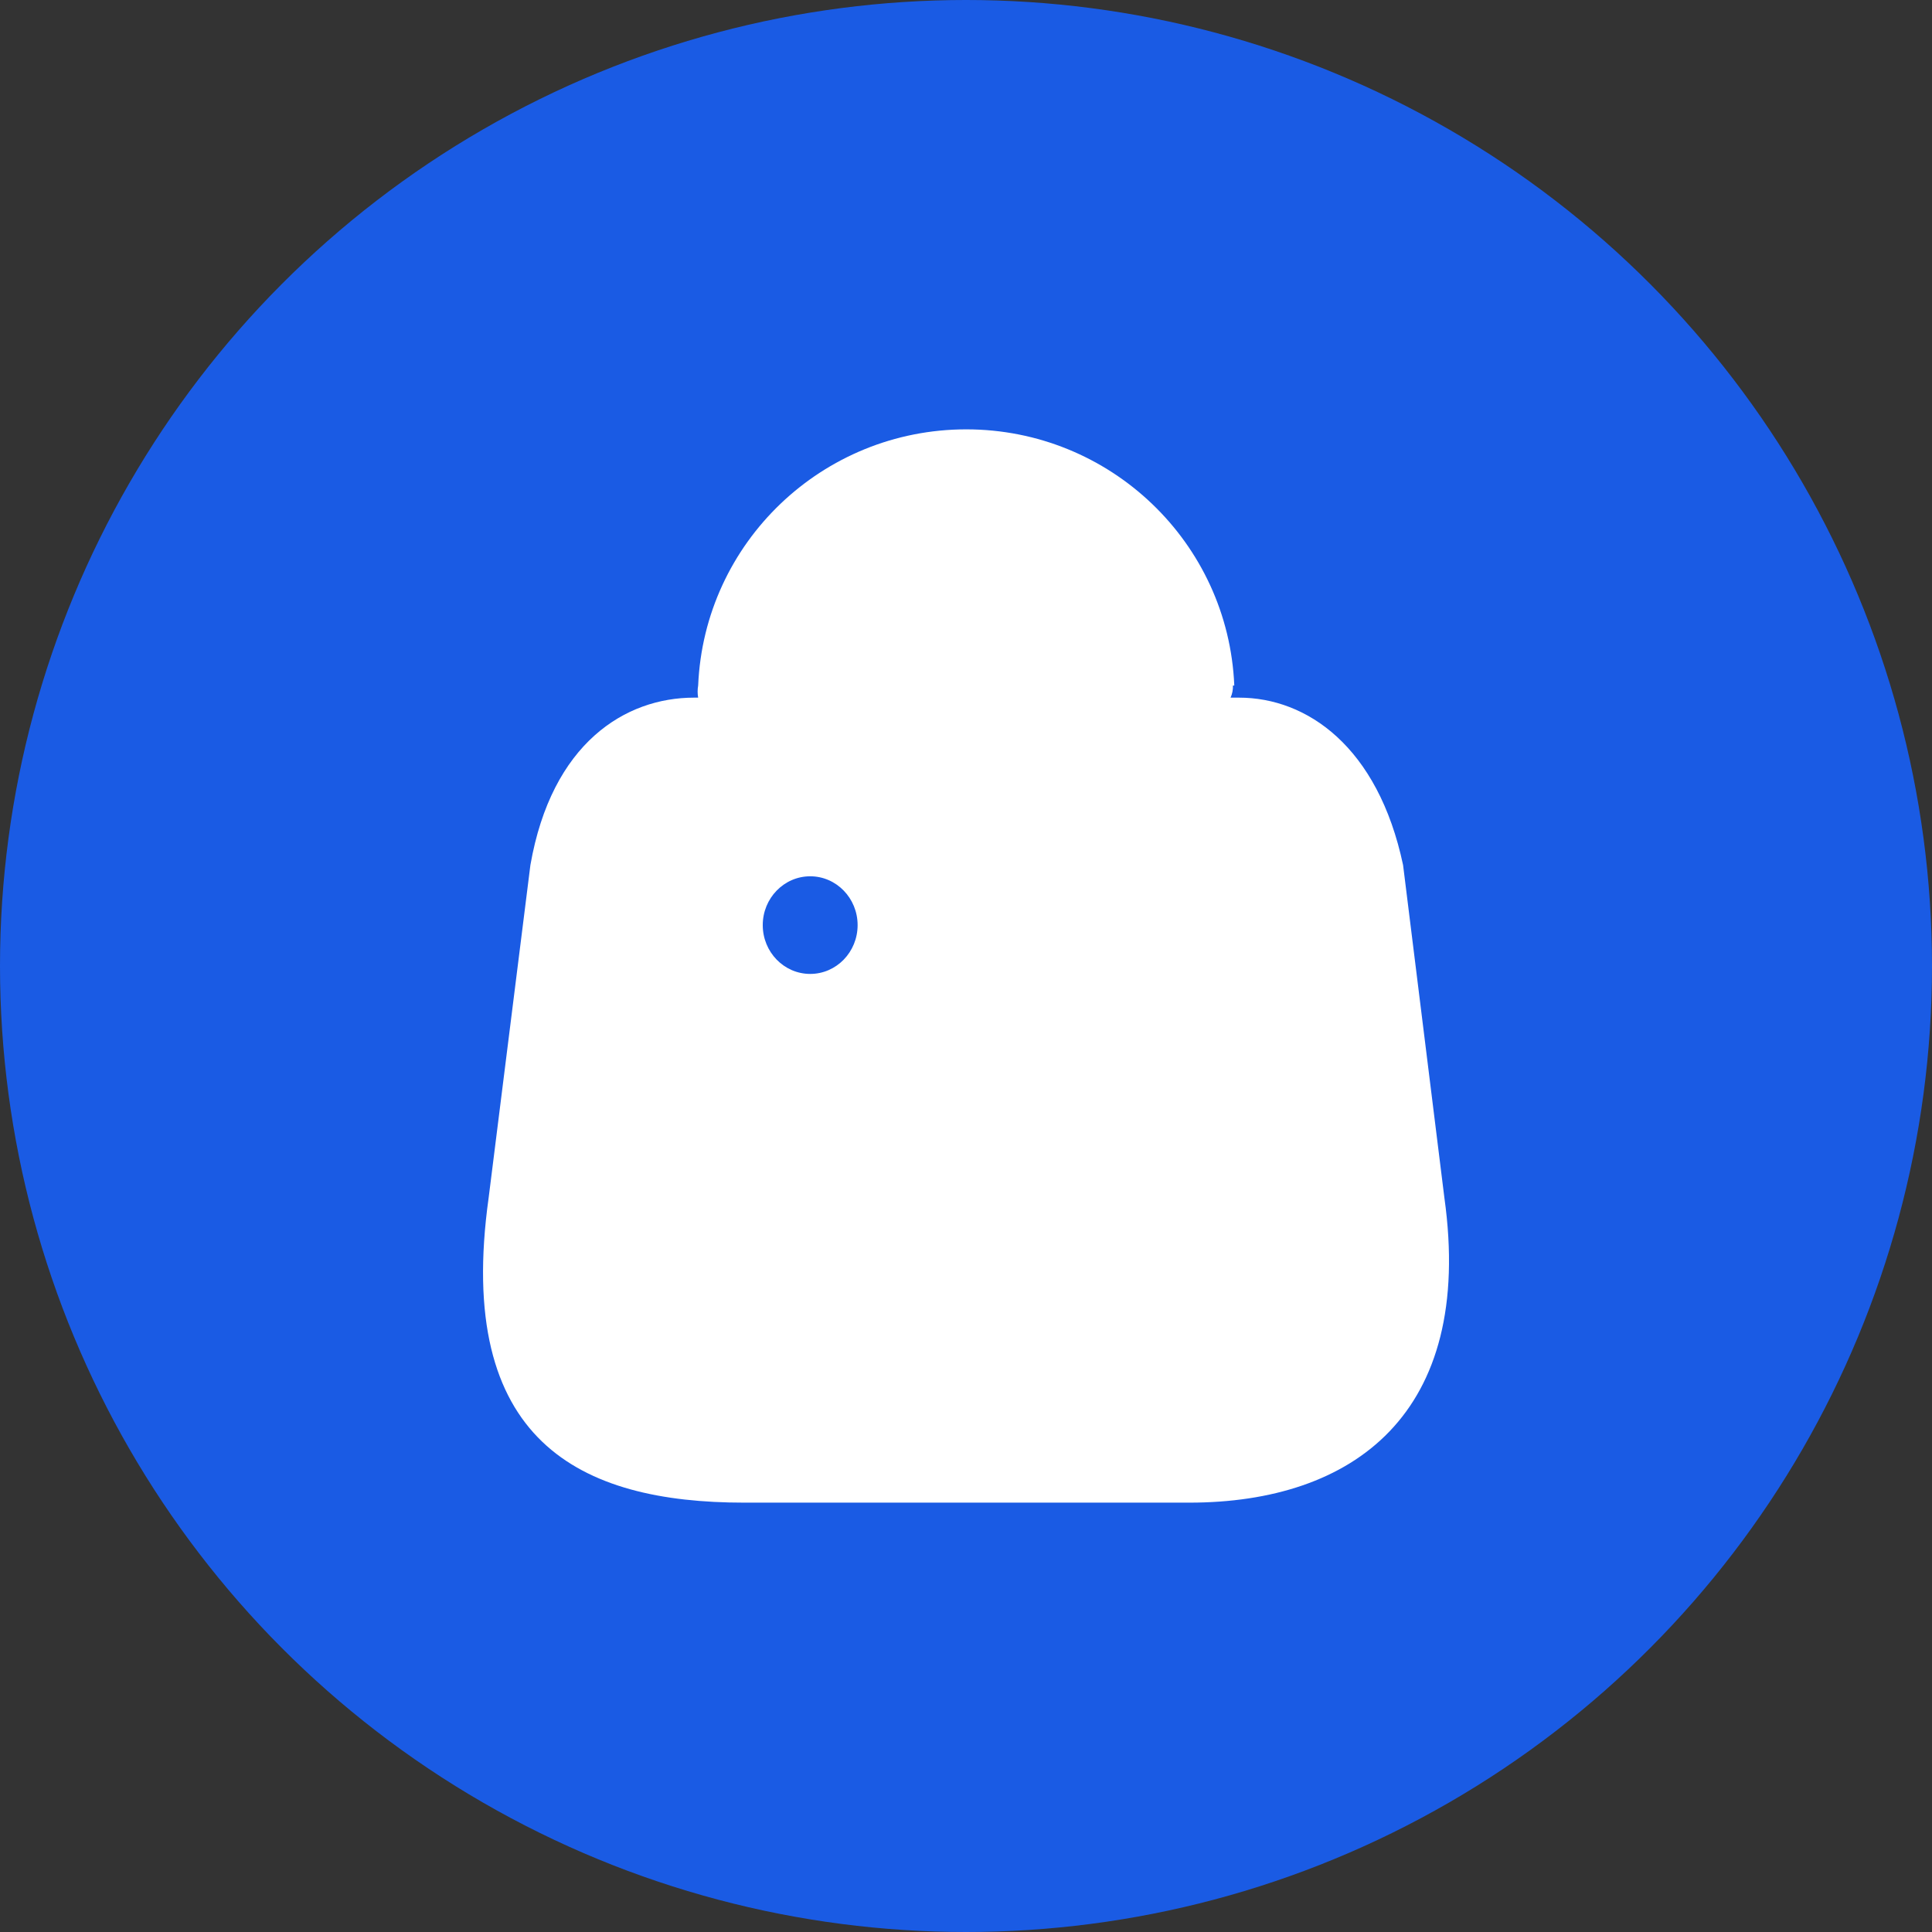 <svg width="30" height="30" viewBox="0 0 30 30" fill="none" xmlns="http://www.w3.org/2000/svg">
<rect x="0" y="0" width="30" height="30" fill="#333333" stroke="none"/>
<circle cx="15" cy="15" r="15" fill="#1A5BE4"/>
<path fillRule="evenodd" clipRule="evenodd" d="M19.108 10.833C19.135 10.774 19.147 10.71 19.145 10.645H19.166C19.073 8.422 17.237 6.667 15.004 6.667C12.771 6.667 10.935 8.422 10.841 10.645C10.83 10.707 10.83 10.771 10.841 10.833H10.777C9.709 10.833 8.567 11.538 8.236 13.433L7.588 18.596C7.058 22.386 9.009 23.333 11.557 23.333H18.466C21.007 23.333 22.899 21.961 22.428 18.596L21.787 13.433C21.397 11.591 20.292 10.833 19.239 10.833H19.108ZM17.911 10.833C17.888 10.773 17.875 10.71 17.875 10.645C17.875 9.047 16.575 7.752 14.971 7.752C13.368 7.752 12.068 9.047 12.068 10.645C12.079 10.707 12.079 10.771 12.068 10.833H17.911ZM12.581 15.123C12.174 15.123 11.844 14.784 11.844 14.365C11.844 13.947 12.174 13.607 12.581 13.607C12.987 13.607 13.317 13.947 13.317 14.365C13.317 14.784 12.987 15.123 12.581 15.123ZM16.669 14.365C16.669 14.784 16.999 15.123 17.406 15.123C17.812 15.123 18.142 14.784 18.142 14.365C18.142 13.947 17.812 13.607 17.406 13.607C16.999 13.607 16.669 13.947 16.669 14.365Z" fill="white"/>
</svg>